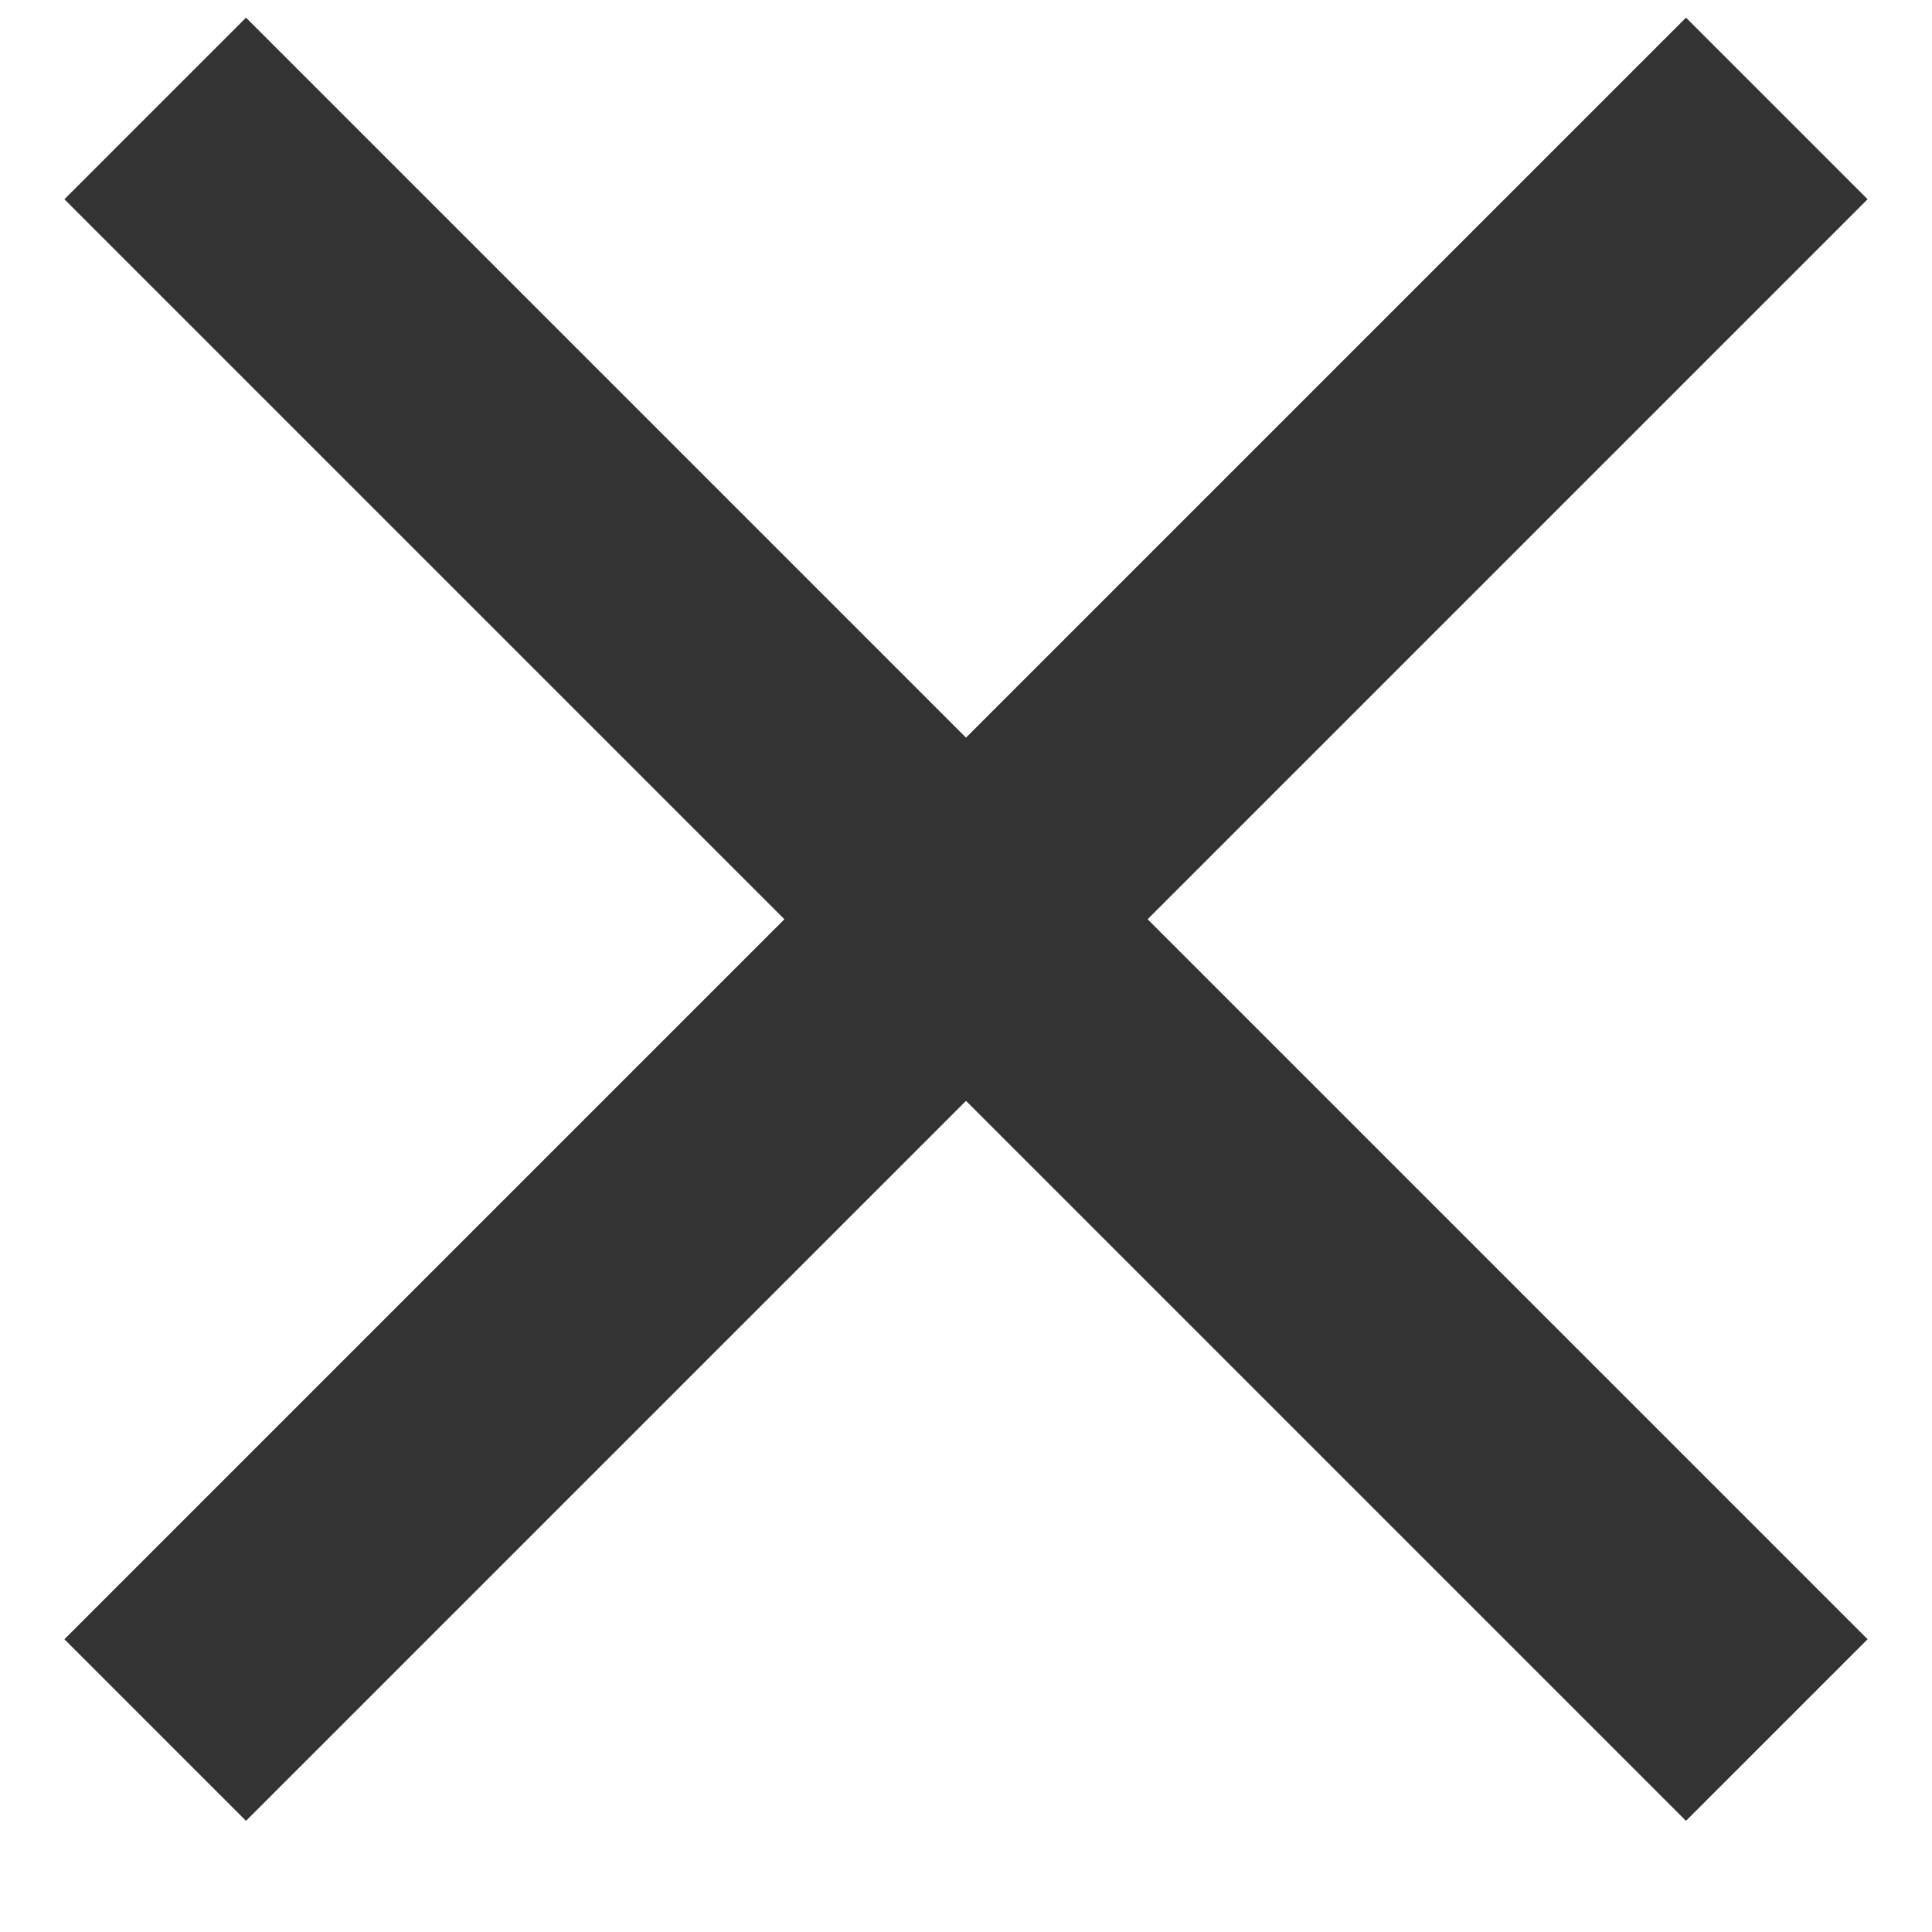 <svg width="15" height="15" viewBox="0 0 15 15" fill="none" xmlns="http://www.w3.org/2000/svg">
<path d="M14.5 1.547L13.09 0.137L7.5 5.727L1.91 0.137L0.5 1.547L6.09 7.137L0.5 12.727L1.91 14.137L7.5 8.547L13.09 14.137L14.5 12.727L8.91 7.137L14.5 1.547Z" fill="#333333"/>
</svg>
